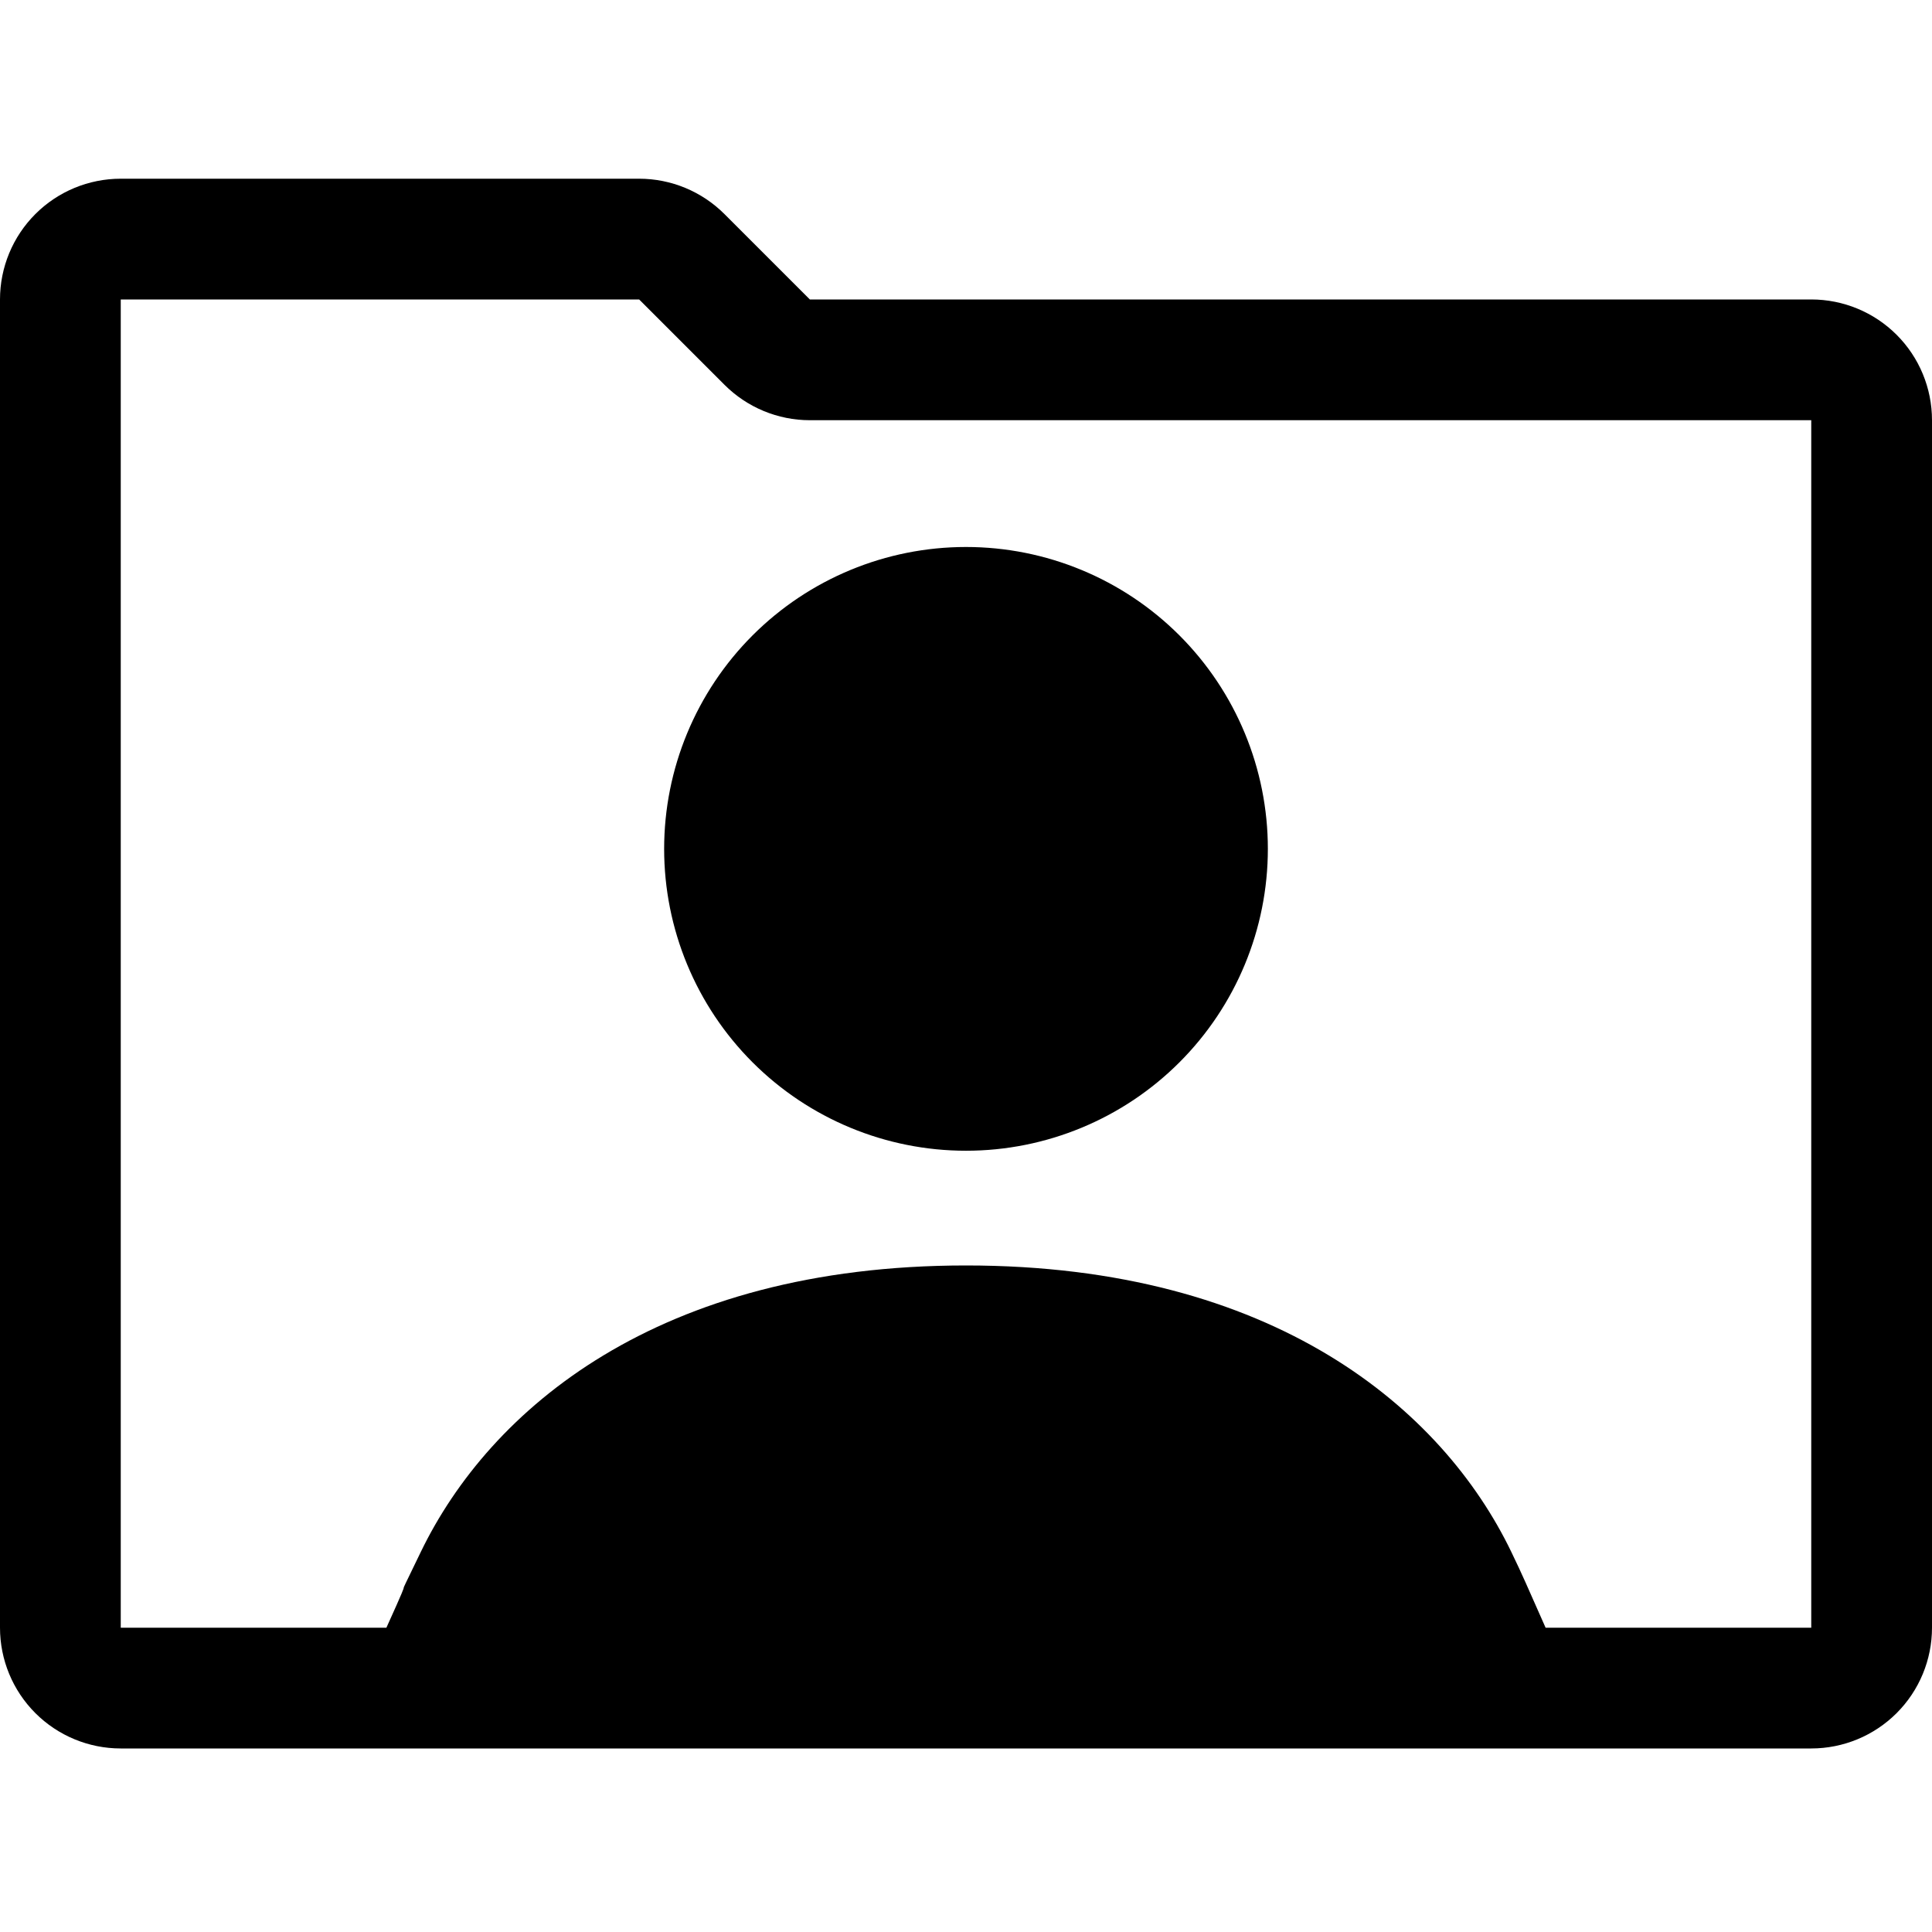 <svg width="40" height="40" viewBox="0 0 50 41" fill="none" xmlns="http://www.w3.org/2000/svg">
<path d="M25 25.281C27.072 25.281 29.059 24.458 30.524 22.993C31.989 21.528 32.812 19.541 32.812 17.469C32.812 15.397 31.989 13.41 30.524 11.944C29.059 10.479 27.072 9.656 25 9.656C22.928 9.656 20.941 10.479 19.476 11.944C18.011 13.41 17.188 15.397 17.188 17.469C17.188 19.541 18.011 21.528 19.476 22.993C20.941 24.458 22.928 25.281 25 25.281Z" fill="black"/>
<path d="M3.125 0.125C2.296 0.125 1.501 0.454 0.915 1.04C0.329 1.626 0 2.421 0 3.25L0 37.625C0 38.454 0.329 39.249 0.915 39.835C1.501 40.421 2.296 40.75 3.125 40.75H4.688C5.102 40.75 5.5 40.75 6 40.75C6.395 40.75 6.099 40.75 6.395 40.75C6.691 40.75 6.662 40.75 7.082 40.75C7.445 40.75 7.386 40.75 7.8 40.75C8.215 40.75 8.5 40.75 8.883 40.75C9.265 40.75 10.001 40.75 9.5 40.75C9.154 40.75 9.631 40.75 10 40.75C10.5 40.75 10.523 40.75 10.938 40.75H39.062C39.477 40.75 39.927 40.75 40.264 40.75C40.6 40.75 40.613 40.75 41.083 40.75C41.376 40.75 41.376 40.75 41.79 40.75C42.188 40.75 42.152 40.75 42.566 40.75C42.98 40.75 42.877 40.75 43.148 40.75C43.627 40.75 43.5 40.75 43.678 40.75C44.054 40.75 43.937 40.75 44.248 40.75C44.558 40.75 44.898 40.75 45.312 40.75H46.875C47.704 40.75 48.499 40.421 49.085 39.835C49.671 39.249 50 38.454 50 37.625V6.375C50 5.546 49.671 4.751 49.085 4.165C48.499 3.579 47.704 3.25 46.875 3.25H20.959L18.75 1.041C18.164 0.455 17.369 0.125 16.541 0.125H3.125ZM3.125 3.25H16.541L18.75 5.459C19.336 6.045 20.131 6.375 20.959 6.375H46.875V37.625H46.609C45.5 37.625 45.5 37.625 44.5 37.625C43.678 37.625 44 37.625 43.148 37.625C42.296 37.625 41.083 37.625 40 37.625C39.5 36.5 39.426 36.312 39.109 35.656C37.331 31.974 32.981 28.25 25 28.25C17.016 28.25 12.675 31.982 10.894 35.656C10 37.5 10.894 35.656 10 37.625C9.383 37.625 7.236 37.625 6.395 37.625C5.895 37.625 5.375 37.625 4.688 37.625C4 37.625 4 37.625 3.394 37.625H3.125V3.25Z" fill="black"/>
</svg>
